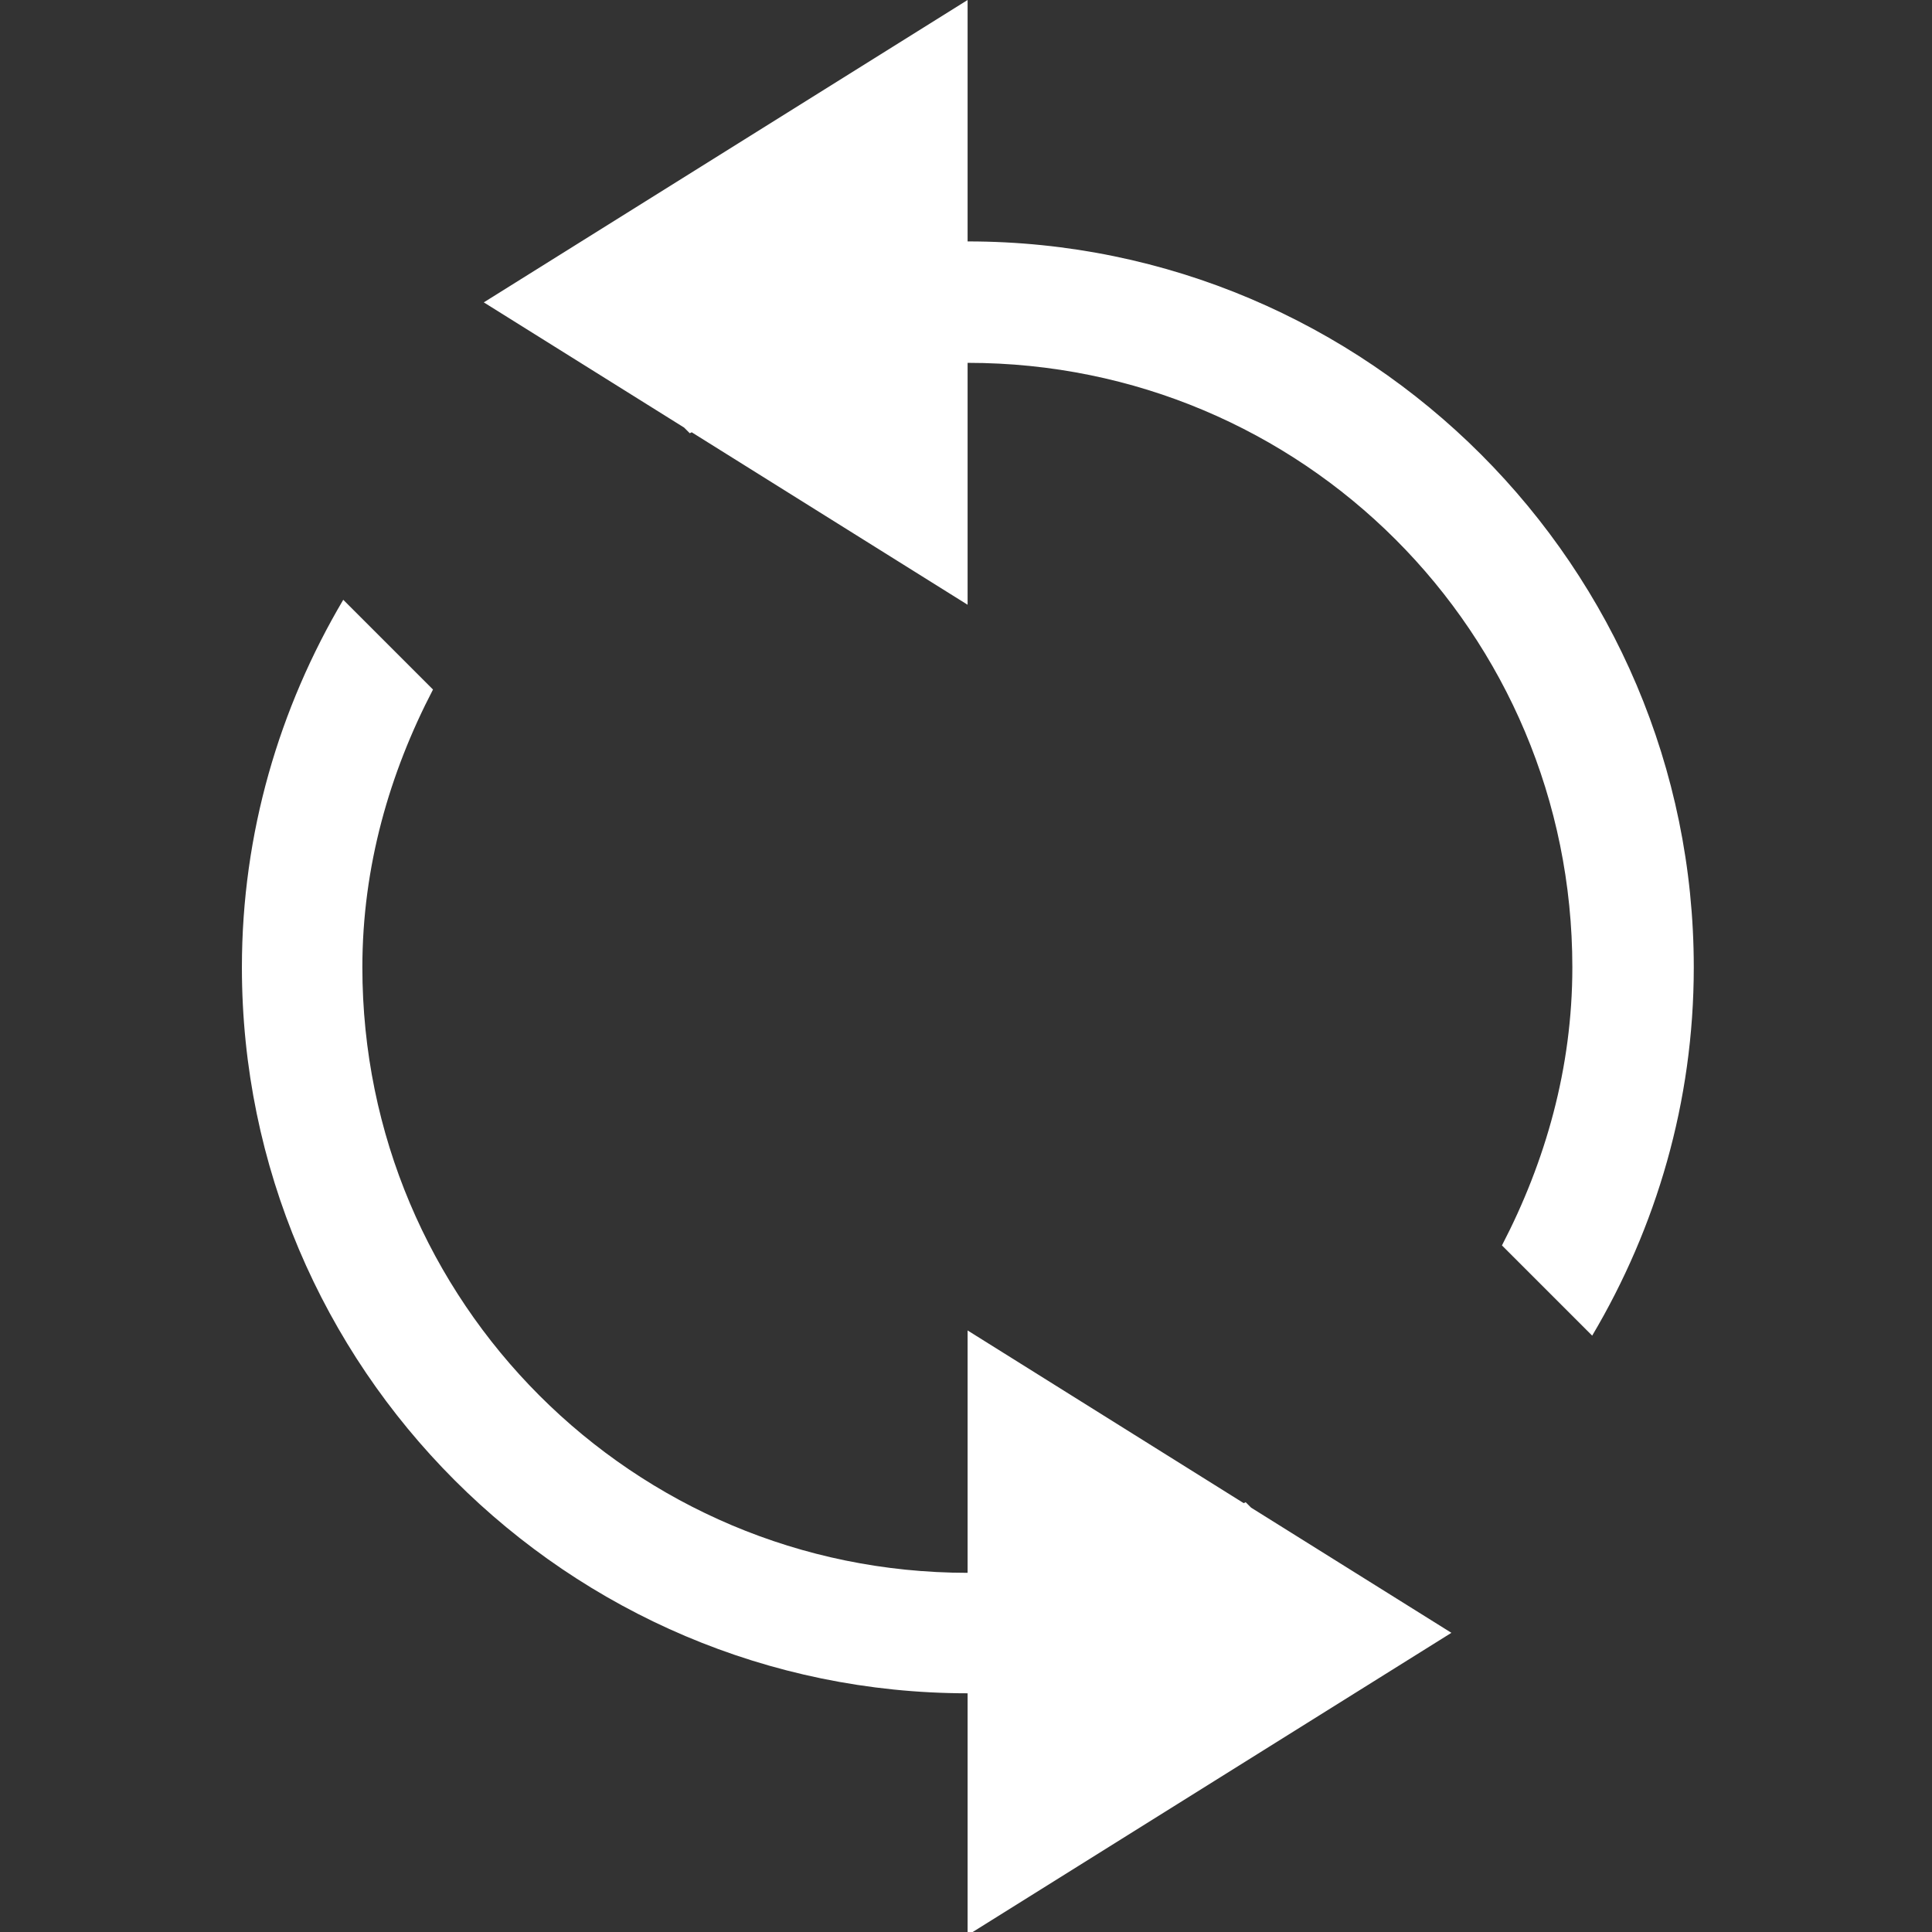 <?xml version="1.0" encoding="UTF-8" standalone="no"?>
<!-- Created with Inkscape (http://www.inkscape.org/) -->

<svg
   xmlns:dc="http://purl.org/dc/elements/1.1/"
   xmlns:cc="http://creativecommons.org/ns#"
   xmlns:rdf="http://www.w3.org/1999/02/22-rdf-syntax-ns#"
   xmlns:svg="http://www.w3.org/2000/svg"
   xmlns="http://www.w3.org/2000/svg"
   xmlns:sodipodi="http://sodipodi.sourceforge.net/DTD/sodipodi-0.dtd"
   xmlns:inkscape="http://www.inkscape.org/namespaces/inkscape"
   width="16"
   height="16"
   viewBox="0 0 4.233 4.233"
   version="1.1"
   id="svg8"
   inkscape:version="0.92.4 (5da689c313, 2019-01-14)"
   sodipodi:docname="update.svg">
  <rect x="0" y="0" width="4.233" height="4.233" fill="#333333" stroke="none"/>
  <defs
     id="defs2" />
  <sodipodi:namedview
     id="base"
     pagecolor="#c8ffff"
     bordercolor="#666666"
     borderopacity="1.0"
     inkscape:pageopacity="0"
     inkscape:pageshadow="2"
     inkscape:zoom="44.8"
     inkscape:cx="3.1015673"
     inkscape:cy="7.4711929"
     inkscape:document-units="mm"
     inkscape:current-layer="layer1"
     showgrid="true"
     units="px"
     inkscape:window-width="1850"
     inkscape:window-height="1016"
     inkscape:window-x="70"
     inkscape:window-y="27"
     inkscape:window-maximized="1"
     inkscape:snap-bbox="true"
     inkscape:bbox-nodes="true"
     inkscape:pagecheckerboard="false">
    <inkscape:grid
       type="xygrid"
       id="grid815"
       spacingx="0.066"
       spacingy="0.066"
       empspacing="4" />
  </sodipodi:namedview>
  <g
     inkscape:label="Capa 1"
     inkscape:groupmode="layer"
     id="layer1"
     transform="translate(0,-292.767)">
    <path
       style="color:#000000;font-style:normal;font-variant:normal;font-weight:normal;font-stretch:normal;font-size:medium;line-height:normal;font-family:sans-serif;font-variant-ligatures:normal;font-variant-position:normal;font-variant-caps:normal;font-variant-numeric:normal;font-variant-alternates:normal;font-feature-settings:normal;text-indent:0;text-align:start;text-decoration:none;text-decoration-line:none;text-decoration-style:solid;text-decoration-color:#000000;letter-spacing:normal;word-spacing:normal;text-transform:none;writing-mode:lr-tb;direction:ltr;text-orientation:mixed;dominant-baseline:auto;baseline-shift:baseline;text-anchor:start;white-space:normal;shape-padding:0;clip-rule:nonzero;display:inline;overflow:visible;visibility:visible;opacity:1;isolation:auto;mix-blend-mode:normal;color-interpolation:sRGB;color-interpolation-filters:linearRGB;solid-color:#000000;solid-opacity:1;vector-effect:none;fill:#ffffff;fill-opacity:1;fill-rule:nonzero;stroke:none;stroke-width:1;stroke-linecap:round;stroke-linejoin:round;stroke-miterlimit:4;stroke-dasharray:none;stroke-dashoffset:0;stroke-opacity:1;color-rendering:auto;image-rendering:auto;shape-rendering:auto;text-rendering:auto;enable-background:accumulate"
       d="M 8 0 L 4 2.5 L 5.656 3.535 L 5.703 3.582 C 5.708 3.579 5.714 3.577 5.719 3.574 L 8 5 L 8 3 C 8.001 3 8.001 3 8.002 3 C 10.77 3 13 5.23 13 7.998 C 13 8.832 12.777 9.606 12.418 10.297 L 13.164 11.043 C 13.694 10.149 14.004 9.11 14.004 7.998 C 14.004 4.689 11.311 1.996 8.002 1.996 C 8.001 1.996 8.001 1.996 8 1.996 L 8 0 z M 2.838 4.959 C 2.31 5.852 2 6.888 2 7.998 C 2 11.306 4.692 13.999 8 14 L 8 16 L 12 13.5 L 10.344 12.465 L 10.299 12.42 C 10.294 12.423 10.288 12.425 10.283 12.428 L 8 11 L 8 13.004 C 5.233 13.003 2.996 10.766 2.996 7.998 C 2.996 7.164 3.221 6.391 3.58 5.701 L 2.838 4.959 z "
       transform="matrix(0.265,0,0,0.265,0,292.767)"
       id="path4558" />
  </g>
</svg>
